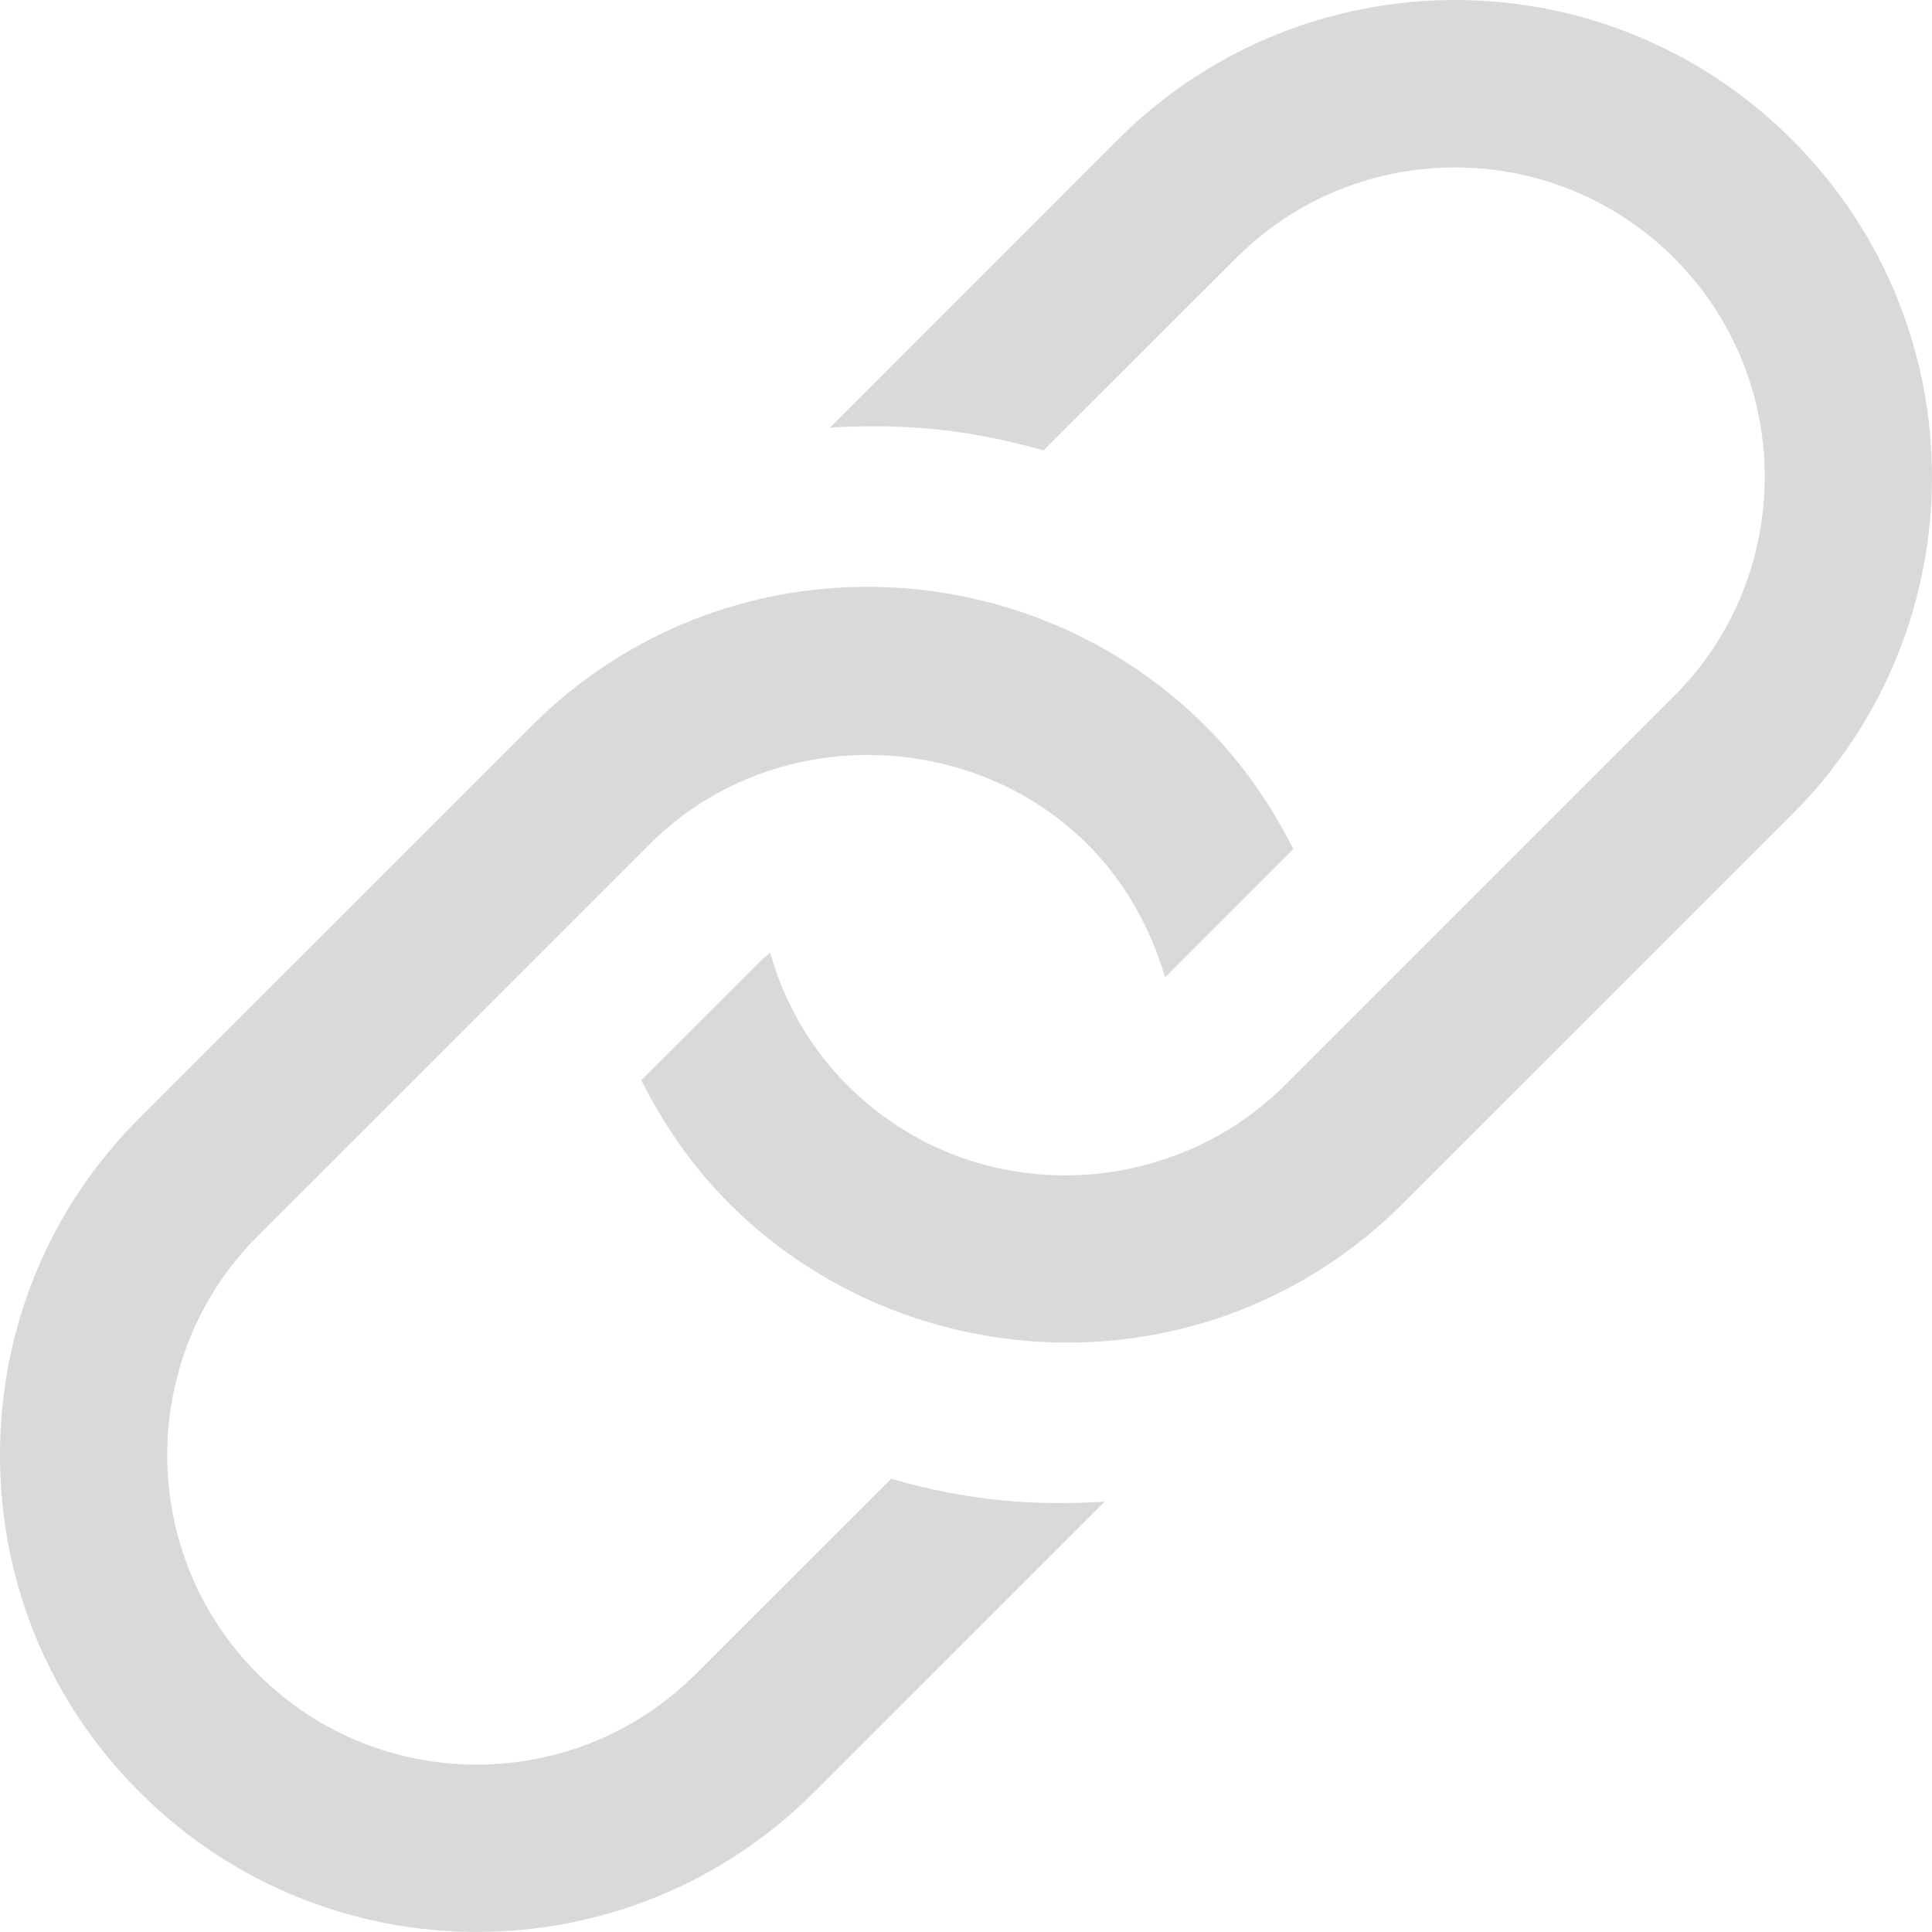 <?xml version="1.0" encoding="utf-8"?>
<!-- Generator: Adobe Illustrator 17.0.0, SVG Export Plug-In . SVG Version: 6.00 Build 0)  -->
<!DOCTYPE svg PUBLIC "-//W3C//DTD SVG 1.1//EN" "http://www.w3.org/Graphics/SVG/1.1/DTD/svg11.dtd">
<svg version="1.1" id="Layer_1" xmlns="http://www.w3.org/2000/svg" xmlns:xlink="http://www.w3.org/1999/xlink" x="0px" y="0px"
	 width="24px" height="24px" viewBox="0 0 24 24" enable-background="new 0 0 24 24" xml:space="preserve">
<path fill="#d9d9d9" d="M13.723,18.654l-3.61,3.609c-2.316,2.315-6.063,2.315-8.378,0C0.615,21.145,0,19.657,0,18.075
	c0-1.582,0.615-3.07,1.734-4.189L6.6,9.021c2.355-2.355,6.114-2.262,8.377,0c0.453,0.453,0.81,0.973,1.089,1.527l-1.593,1.592
	c-0.18-0.613-0.5-1.189-0.964-1.652c-1.448-1.448-3.93-1.51-5.439-0.001l-0.001,0.002l-4.867,4.865c-1.5,1.499-1.5,3.941,0,5.44
	c1.517,1.517,3.958,1.488,5.442,0l2.425-2.424C12.062,18.654,12.86,18.705,13.723,18.654z M13.884,1.736L10.31,5.312
	c0.847-0.05,1.655,0,2.653,0.283l2.393-2.389c1.498-1.502,3.94-1.5,5.44-0.001c1.517,1.518,1.486,3.959,0,5.442l-4.831,4.831
	l-0.003,0.002c-1.438,1.437-3.886,1.552-5.439-0.002c-0.473-0.474-0.785-1.042-0.956-1.643l-0.084,0.068l-1.517,1.515
	c0.28,0.556,0.635,1.075,1.088,1.528c2.245,2.245,6.004,2.374,8.378,0l4.832-4.831c2.314-2.316,2.316-6.062-0.001-8.377
	C19.946-0.583,16.196-0.575,13.884,1.736z"/>
</svg>
